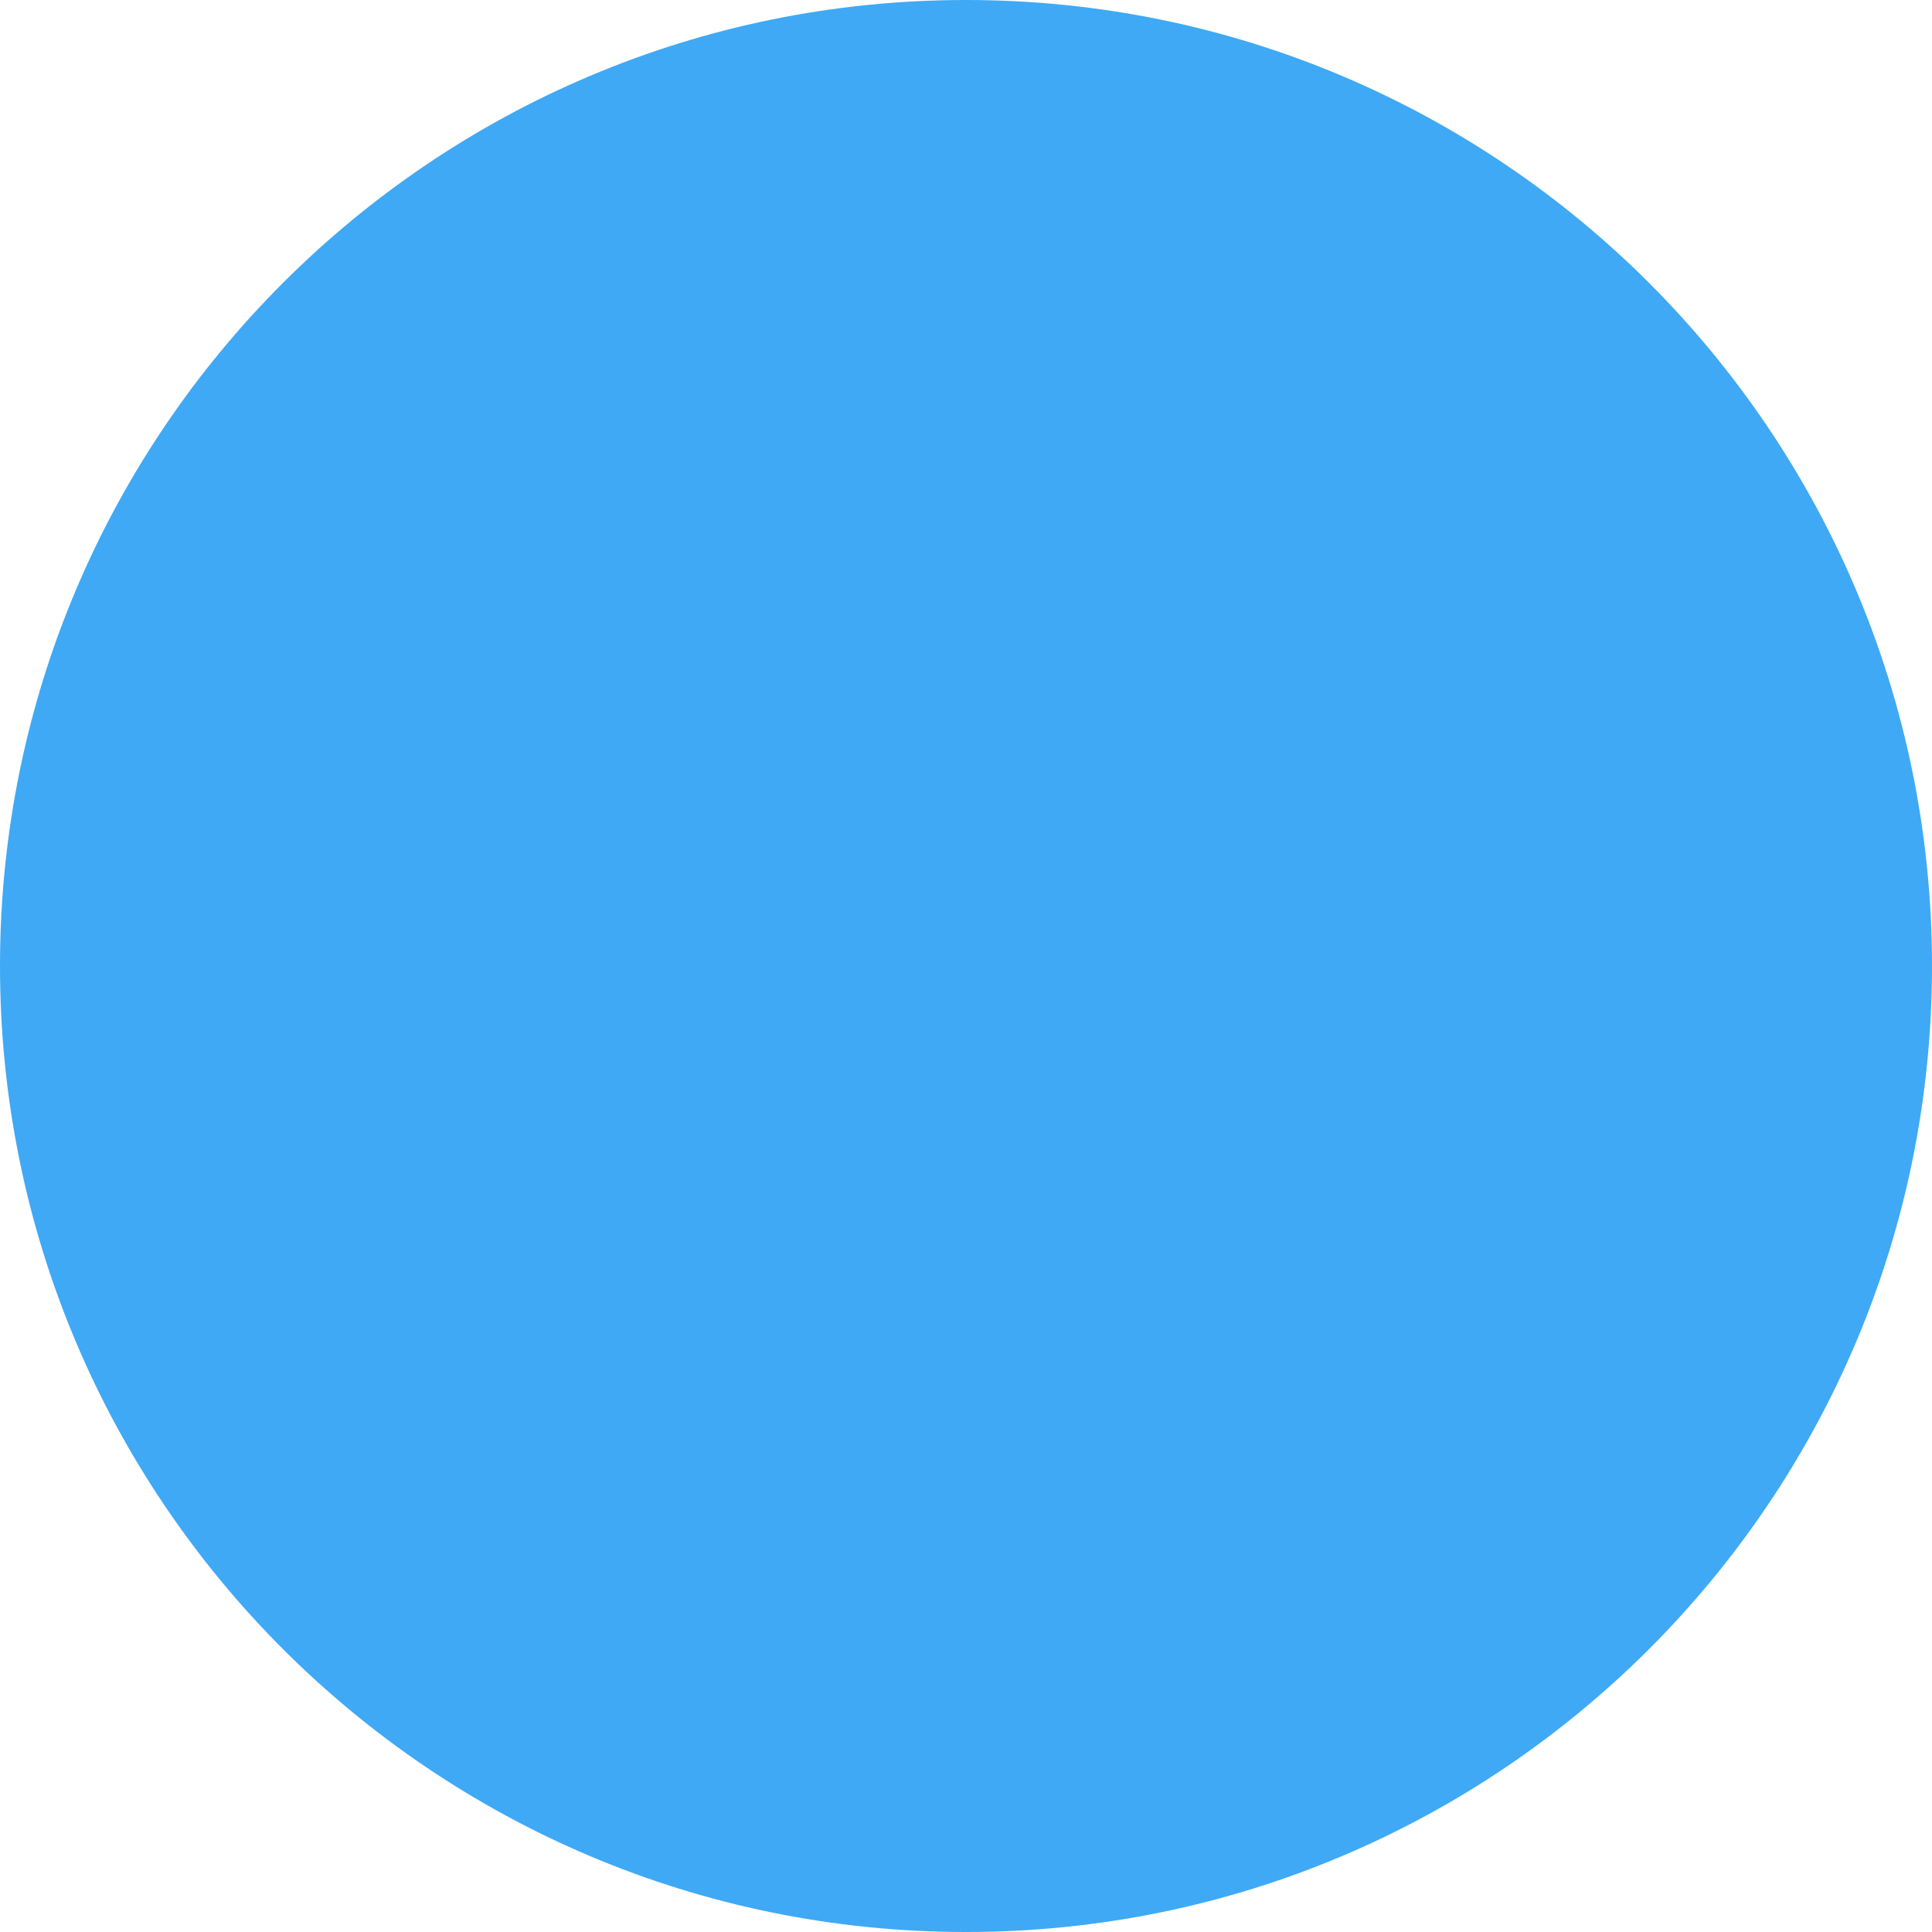 <?xml version="1.0" encoding="utf-8"?>
<!-- Generator: Adobe Illustrator 17.1.0, SVG Export Plug-In . SVG Version: 6.00 Build 0)  -->
<!DOCTYPE svg PUBLIC "-//W3C//DTD SVG 1.1//EN" "http://www.w3.org/Graphics/SVG/1.1/DTD/svg11.dtd">
<svg version="1.1" xmlns="http://www.w3.org/2000/svg" xmlns:xlink="http://www.w3.org/1999/xlink" x="0px" y="0px" width="20.68px"
	 height="20.68px" viewBox="0 0 20.68 20.68" enable-background="new 0 0 20.68 20.68" xml:space="preserve">
<g id="Layer_1">
</g>
<g id="Layer_3">
</g>
<g id="Layer_2">
</g>
<g id="Layer_7">
</g>
<g id="Layer_14">
</g>
<g id="Layer_5">
</g>
<g id="Layer_11">
</g>
<g id="Layer_9">
</g>
<g id="Layer_10">
</g>
<g id="Layer_13">
</g>
<g id="Layer_6">
</g>
<g id="Layer_4">
</g>
<g id="Layer_12">
	<g id="Arrow_26" opacity="0.6">
	</g>
</g>
<g id="Layer_15">
</g>
<g id="Layer_8">
	<g id="Arrow_26_1_">
	</g>
	<g>
		<path fill="#3FA9F5" d="M10.34,20.179c-5.426,0-9.84-4.414-9.84-9.84S4.915,0.5,10.34,0.5s9.84,4.414,9.84,9.84
			S15.766,20.179,10.34,20.179z"/>
		<path fill="#3FA9F5" d="M10.34,1c5.15,0,9.34,4.19,9.34,9.34s-4.19,9.34-9.34,9.34S1,15.49,1,10.34S5.19,1,10.34,1 M10.34,0
			C4.629,0,0,4.629,0,10.34c0,5.71,4.629,10.34,10.34,10.34c5.711,0,10.34-4.629,10.34-10.34C20.68,4.629,16.051,0,10.34,0L10.34,0z
			"/>
	</g>
</g>
<g id="Layer_17">
</g>
</svg>
